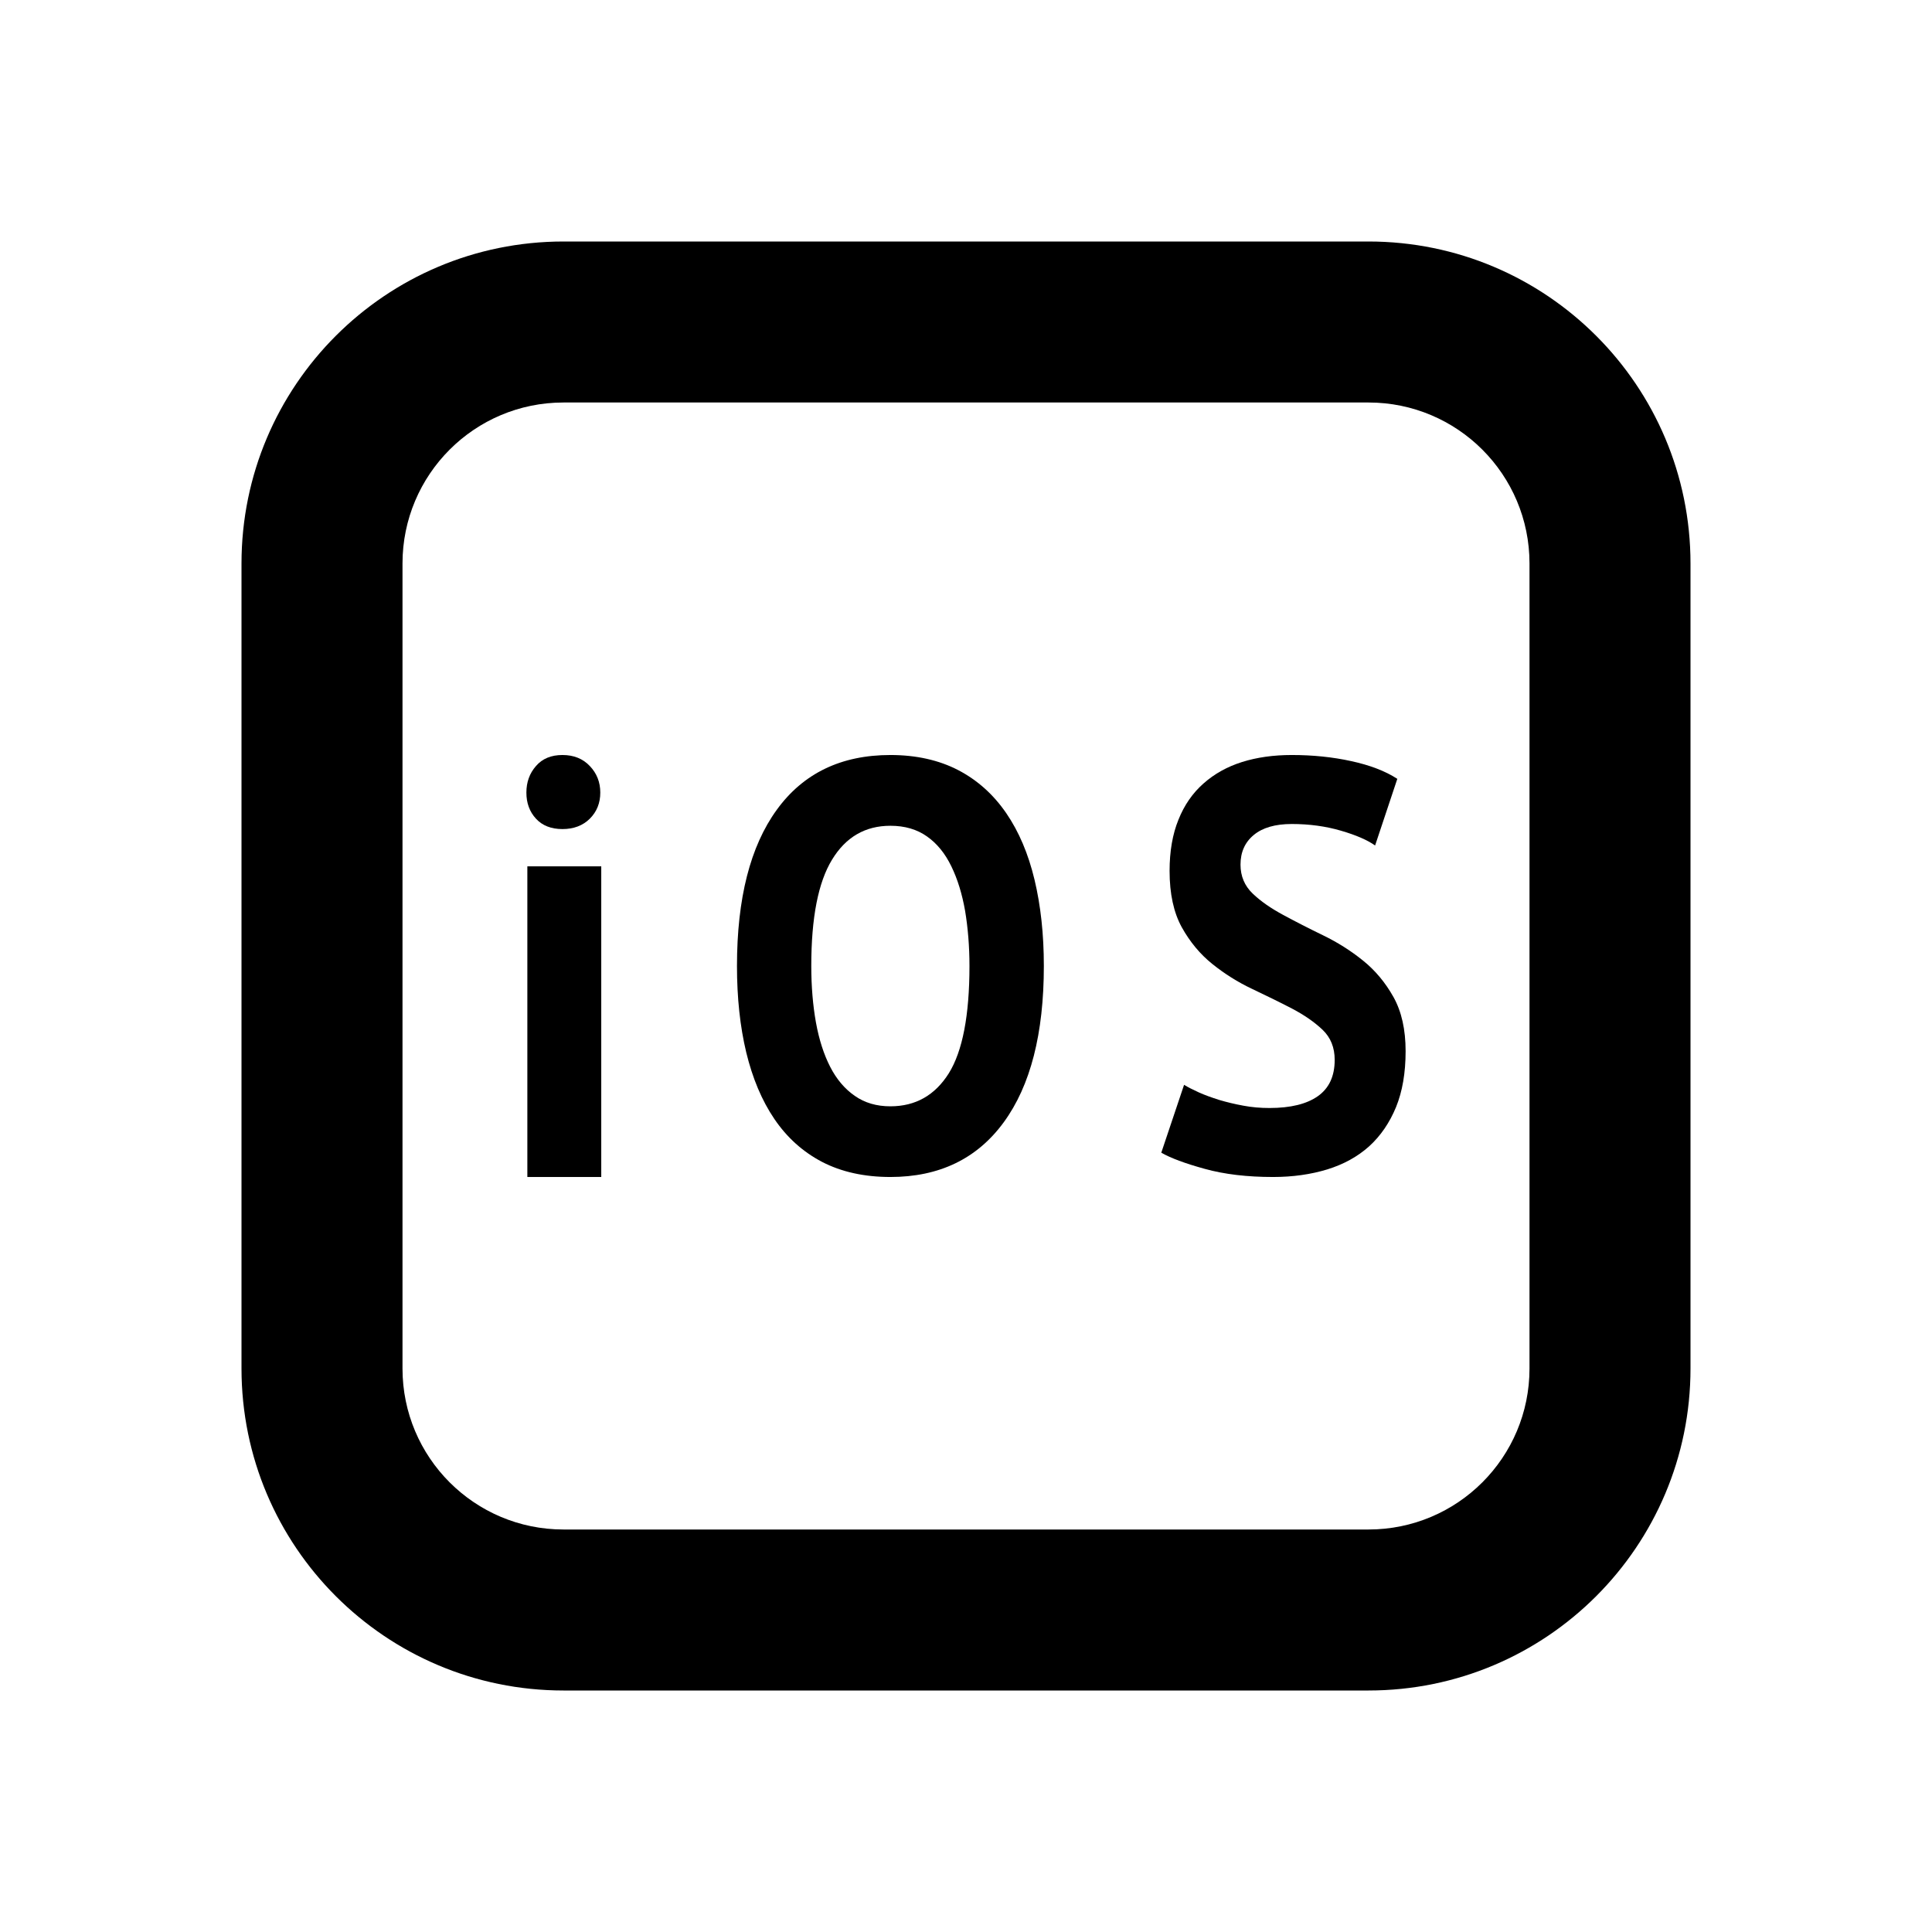 <svg width="24" height="24" viewBox="0 0 24 24" fill="none" xmlns="http://www.w3.org/2000/svg">
<path d="M16.931 11.932C17.083 12.054 17.209 12.205 17.31 12.385C17.411 12.566 17.461 12.79 17.461 13.058C17.461 13.328 17.421 13.559 17.342 13.753C17.262 13.947 17.151 14.11 17.008 14.24C16.864 14.369 16.691 14.464 16.487 14.527C16.284 14.589 16.059 14.621 15.815 14.621C15.494 14.621 15.211 14.588 14.966 14.52C14.722 14.453 14.542 14.386 14.426 14.319L14.709 13.476C14.756 13.505 14.817 13.536 14.892 13.57C14.967 13.604 15.052 13.634 15.146 13.664C15.241 13.692 15.34 13.716 15.445 13.735C15.55 13.755 15.659 13.764 15.77 13.764C16.032 13.764 16.232 13.715 16.371 13.617C16.511 13.518 16.58 13.368 16.58 13.166C16.58 13.013 16.53 12.888 16.429 12.792C16.328 12.696 16.202 12.609 16.05 12.529C15.898 12.45 15.732 12.369 15.555 12.285C15.377 12.201 15.212 12.097 15.06 11.975C14.908 11.853 14.781 11.7 14.68 11.518C14.58 11.336 14.529 11.103 14.529 10.819C14.529 10.574 14.566 10.362 14.639 10.183C14.711 10.002 14.815 9.852 14.95 9.733C15.085 9.613 15.245 9.524 15.429 9.466C15.614 9.408 15.819 9.379 16.047 9.379C16.308 9.379 16.554 9.404 16.786 9.455C17.017 9.505 17.208 9.578 17.358 9.675L17.082 10.503C16.988 10.436 16.846 10.374 16.657 10.319C16.469 10.264 16.265 10.236 16.047 10.236C15.841 10.236 15.683 10.282 15.574 10.373C15.464 10.464 15.41 10.587 15.41 10.741C15.41 10.884 15.461 11.004 15.561 11.1C15.662 11.197 15.789 11.284 15.941 11.366C16.093 11.448 16.258 11.533 16.436 11.619C16.613 11.705 16.779 11.809 16.931 11.932Z" fill="black"/>
<path fill-rule="evenodd" clip-rule="evenodd" d="M12.967 12C12.967 11.606 12.928 11.249 12.851 10.927C12.774 10.606 12.657 10.33 12.499 10.1C12.34 9.869 12.142 9.691 11.902 9.566C11.662 9.442 11.381 9.379 11.061 9.379C10.449 9.379 9.978 9.606 9.649 10.06C9.32 10.513 9.155 11.16 9.155 12C9.155 12.394 9.193 12.751 9.27 13.073C9.348 13.394 9.463 13.67 9.62 13.901C9.776 14.131 9.974 14.309 10.213 14.434C10.453 14.558 10.736 14.621 11.061 14.621C11.668 14.621 12.138 14.394 12.469 13.941C12.801 13.487 12.967 12.84 12.967 12ZM11.989 11.316C12.024 11.527 12.043 11.755 12.043 12C12.043 12.614 11.957 13.058 11.787 13.332C11.615 13.606 11.373 13.743 11.061 13.743C10.889 13.743 10.742 13.7 10.618 13.613C10.494 13.527 10.392 13.407 10.313 13.253C10.234 13.099 10.175 12.916 10.136 12.702C10.098 12.489 10.078 12.254 10.078 12C10.078 11.4 10.164 10.96 10.336 10.679C10.507 10.398 10.748 10.258 11.061 10.258C11.241 10.258 11.392 10.303 11.516 10.391C11.641 10.479 11.741 10.603 11.818 10.762C11.895 10.92 11.952 11.105 11.989 11.316Z" fill="black"/>
<path d="M6.658 9.516C6.737 9.424 6.847 9.379 6.987 9.379C7.127 9.379 7.24 9.424 7.327 9.516C7.414 9.607 7.457 9.717 7.457 9.846C7.457 9.975 7.414 10.083 7.327 10.17C7.24 10.256 7.127 10.299 6.987 10.299C6.847 10.299 6.737 10.256 6.658 10.17C6.578 10.083 6.539 9.975 6.539 9.846C6.539 9.717 6.578 9.607 6.658 9.516Z" fill="black"/>
<path d="M7.469 14.621H6.551V10.762H7.469V14.621Z" fill="black"/>
<path fill-rule="evenodd" clip-rule="evenodd" d="M7 3C4.791 3 3 4.791 3 7V17C3 19.209 4.791 21 7 21H17C19.209 21 21 19.209 21 17V7C21 4.791 19.209 3 17 3H7ZM5 7C5 5.895 5.895 5 7 5H17C18.105 5 19 5.895 19 7V17C19 18.105 18.105 19 17 19H7C5.895 19 5 18.105 5 17V7Z" fill="black"/>
</svg>
